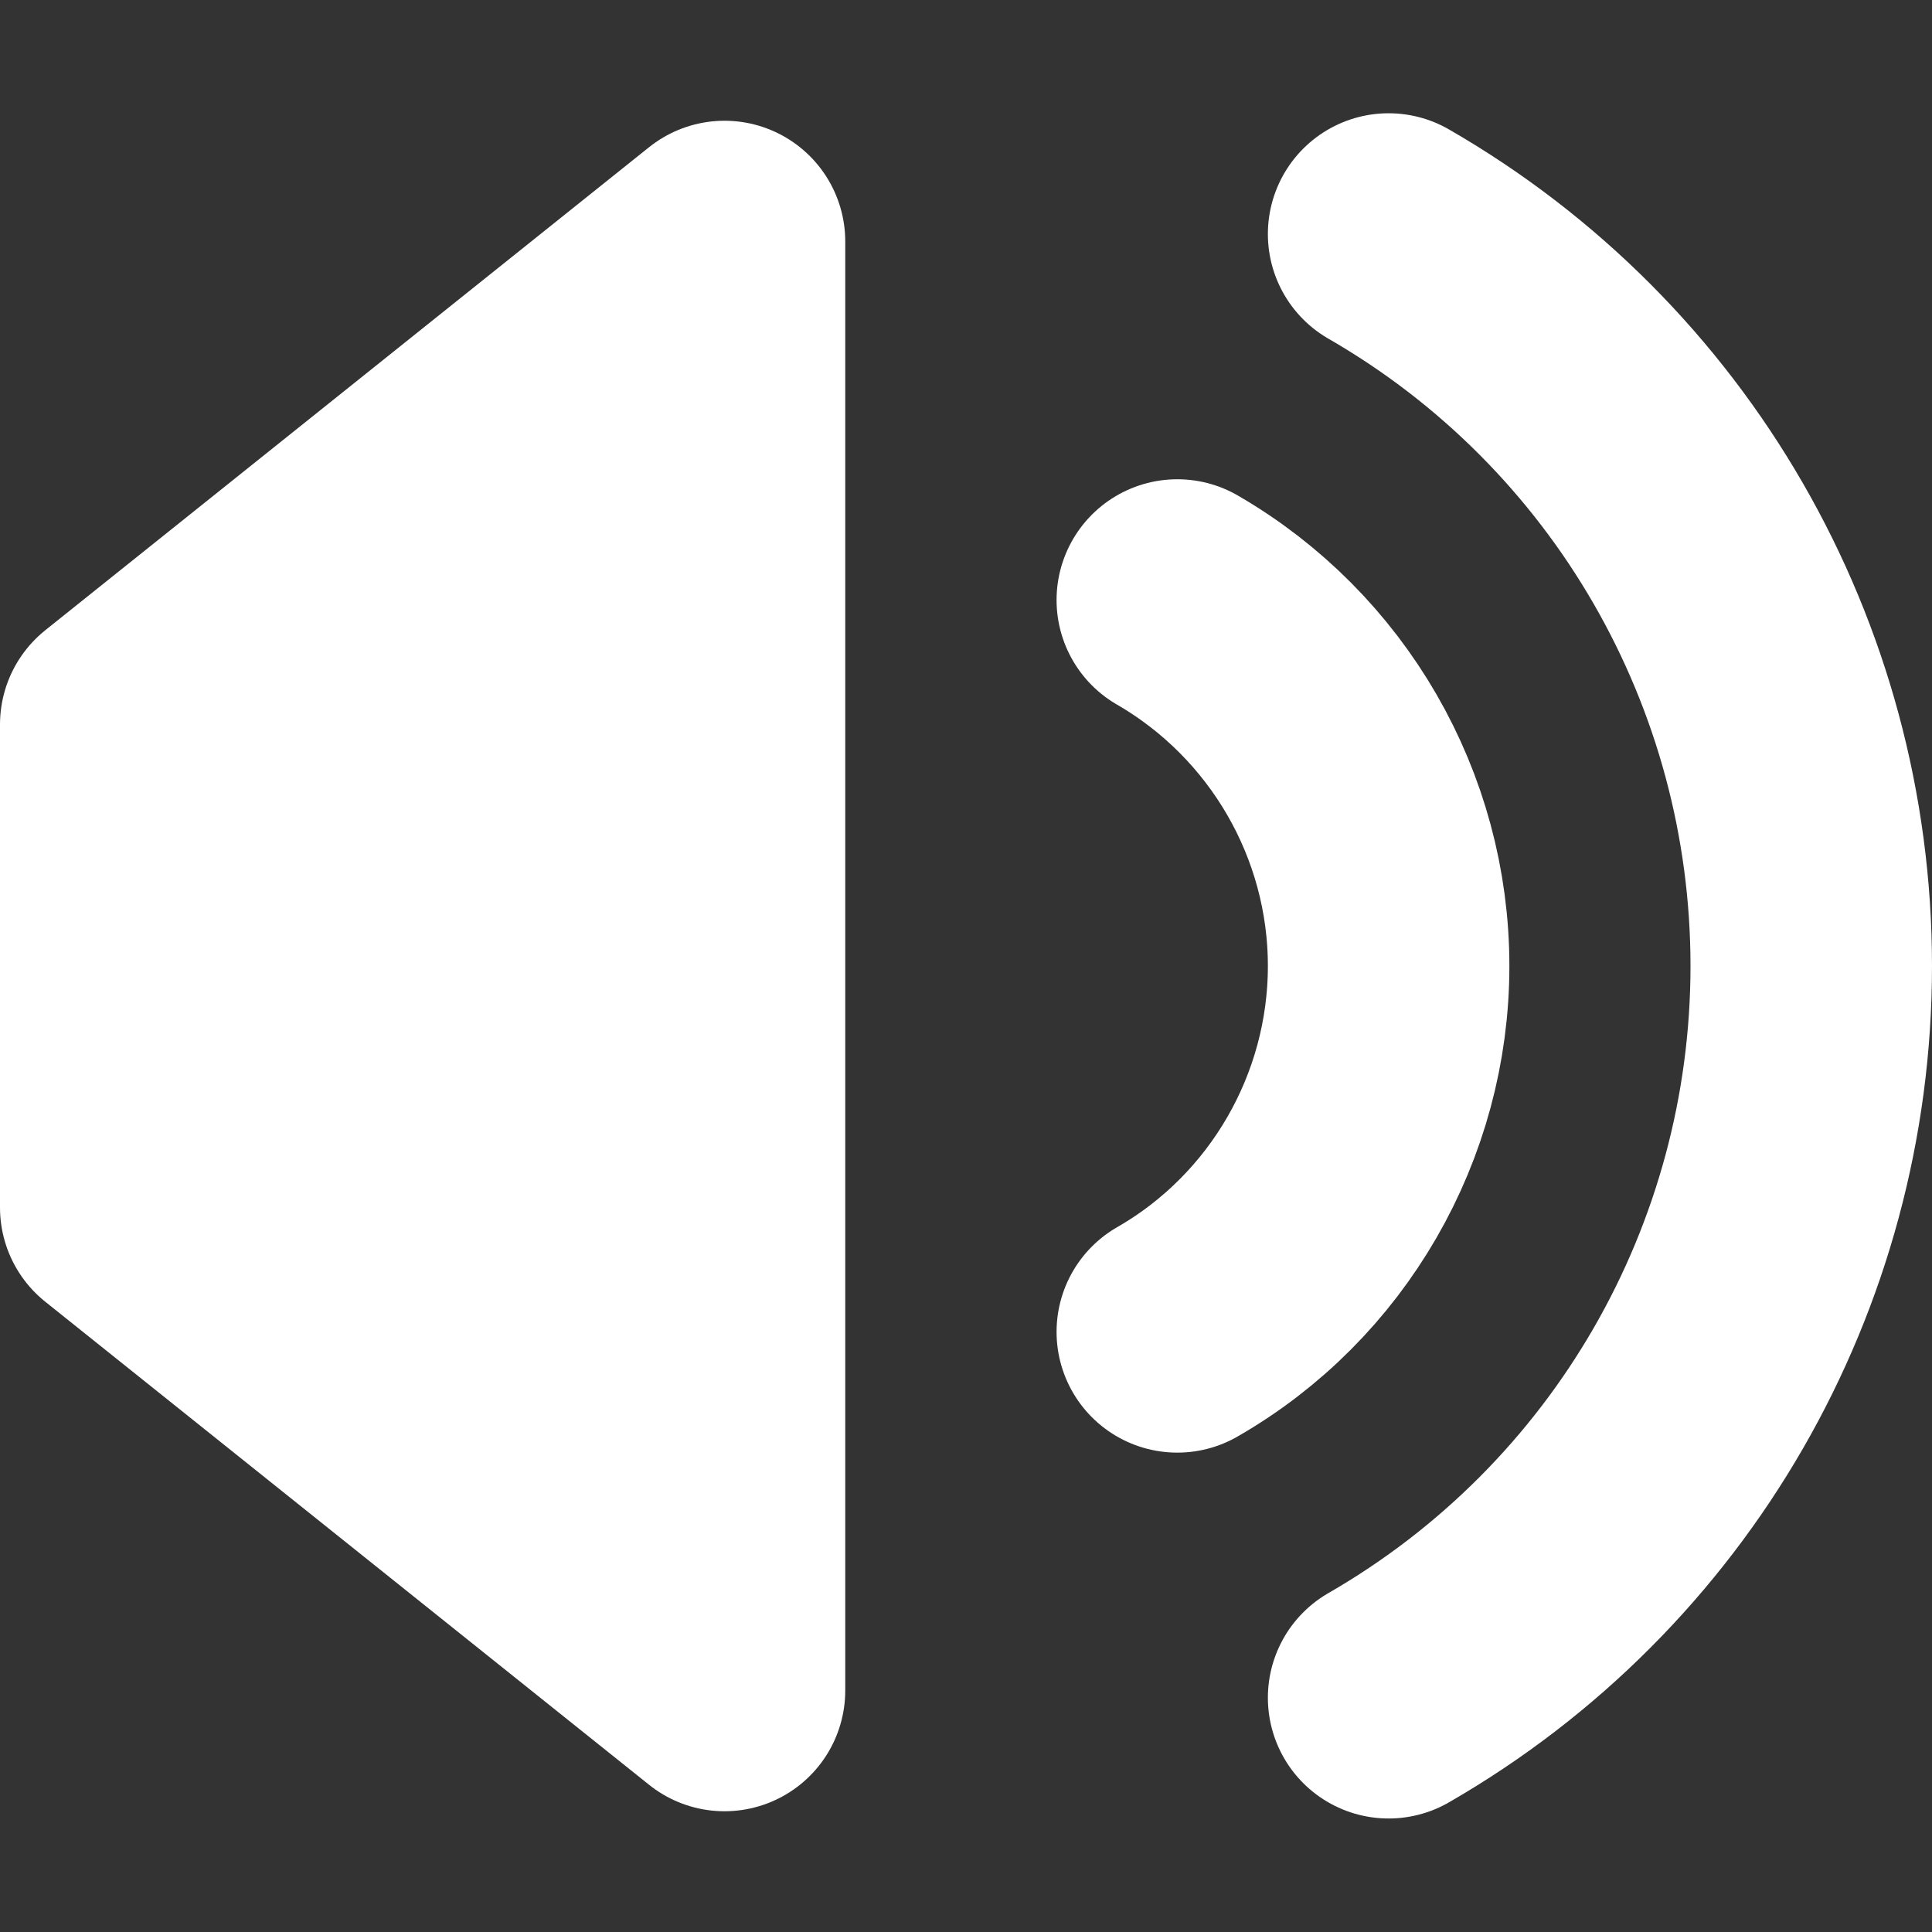 <?xml version="1.0" encoding="UTF-8" standalone="no"?>
<svg
   width="16"
   height="16"
   viewBox="0 0 16 16"
   version="1.1"
   id="svg1"
   xmlns="http://www.w3.org/2000/svg"
   xmlns:svg="http://www.w3.org/2000/svg">
  <rect x="0" y="0" width="16" height="16" fill="#333333" stroke="none"/>
  <defs
     id="defs1" />
  <g
     id="layer1">
    <path
       style="fill:none;stroke:#ffffff;stroke-width:2;stroke-linecap:round;stroke-linejoin:round;stroke-dasharray:none;stroke-opacity:1"
       id="path1"
       d="M 11.5,1.938 C 13.67,3.188 15,5.499 15,8 c 0,2.5 -1.33,4.81 -3.5,6.06" />
    <path
       style="fill:none;stroke:#ffffff;stroke-width:2;stroke-linecap:round;stroke-linejoin:round;stroke-dasharray:none;stroke-opacity:1"
       id="path2"
       d="M 9.75,4.969 C 10.83,5.594 11.5,6.75 11.5,8 c 0,1.25 -0.67,2.41 -1.75,3.03" />
    <path
       style="fill:#ffffff;fill-opacity:1;stroke:#ffffff;stroke-width:2;stroke-linecap:round;stroke-linejoin:round;stroke-dasharray:none;stroke-opacity:1"
       d="M 6,2 1,6 v 4 l 5,4 z"
       id="path3" />
  </g>
</svg>
